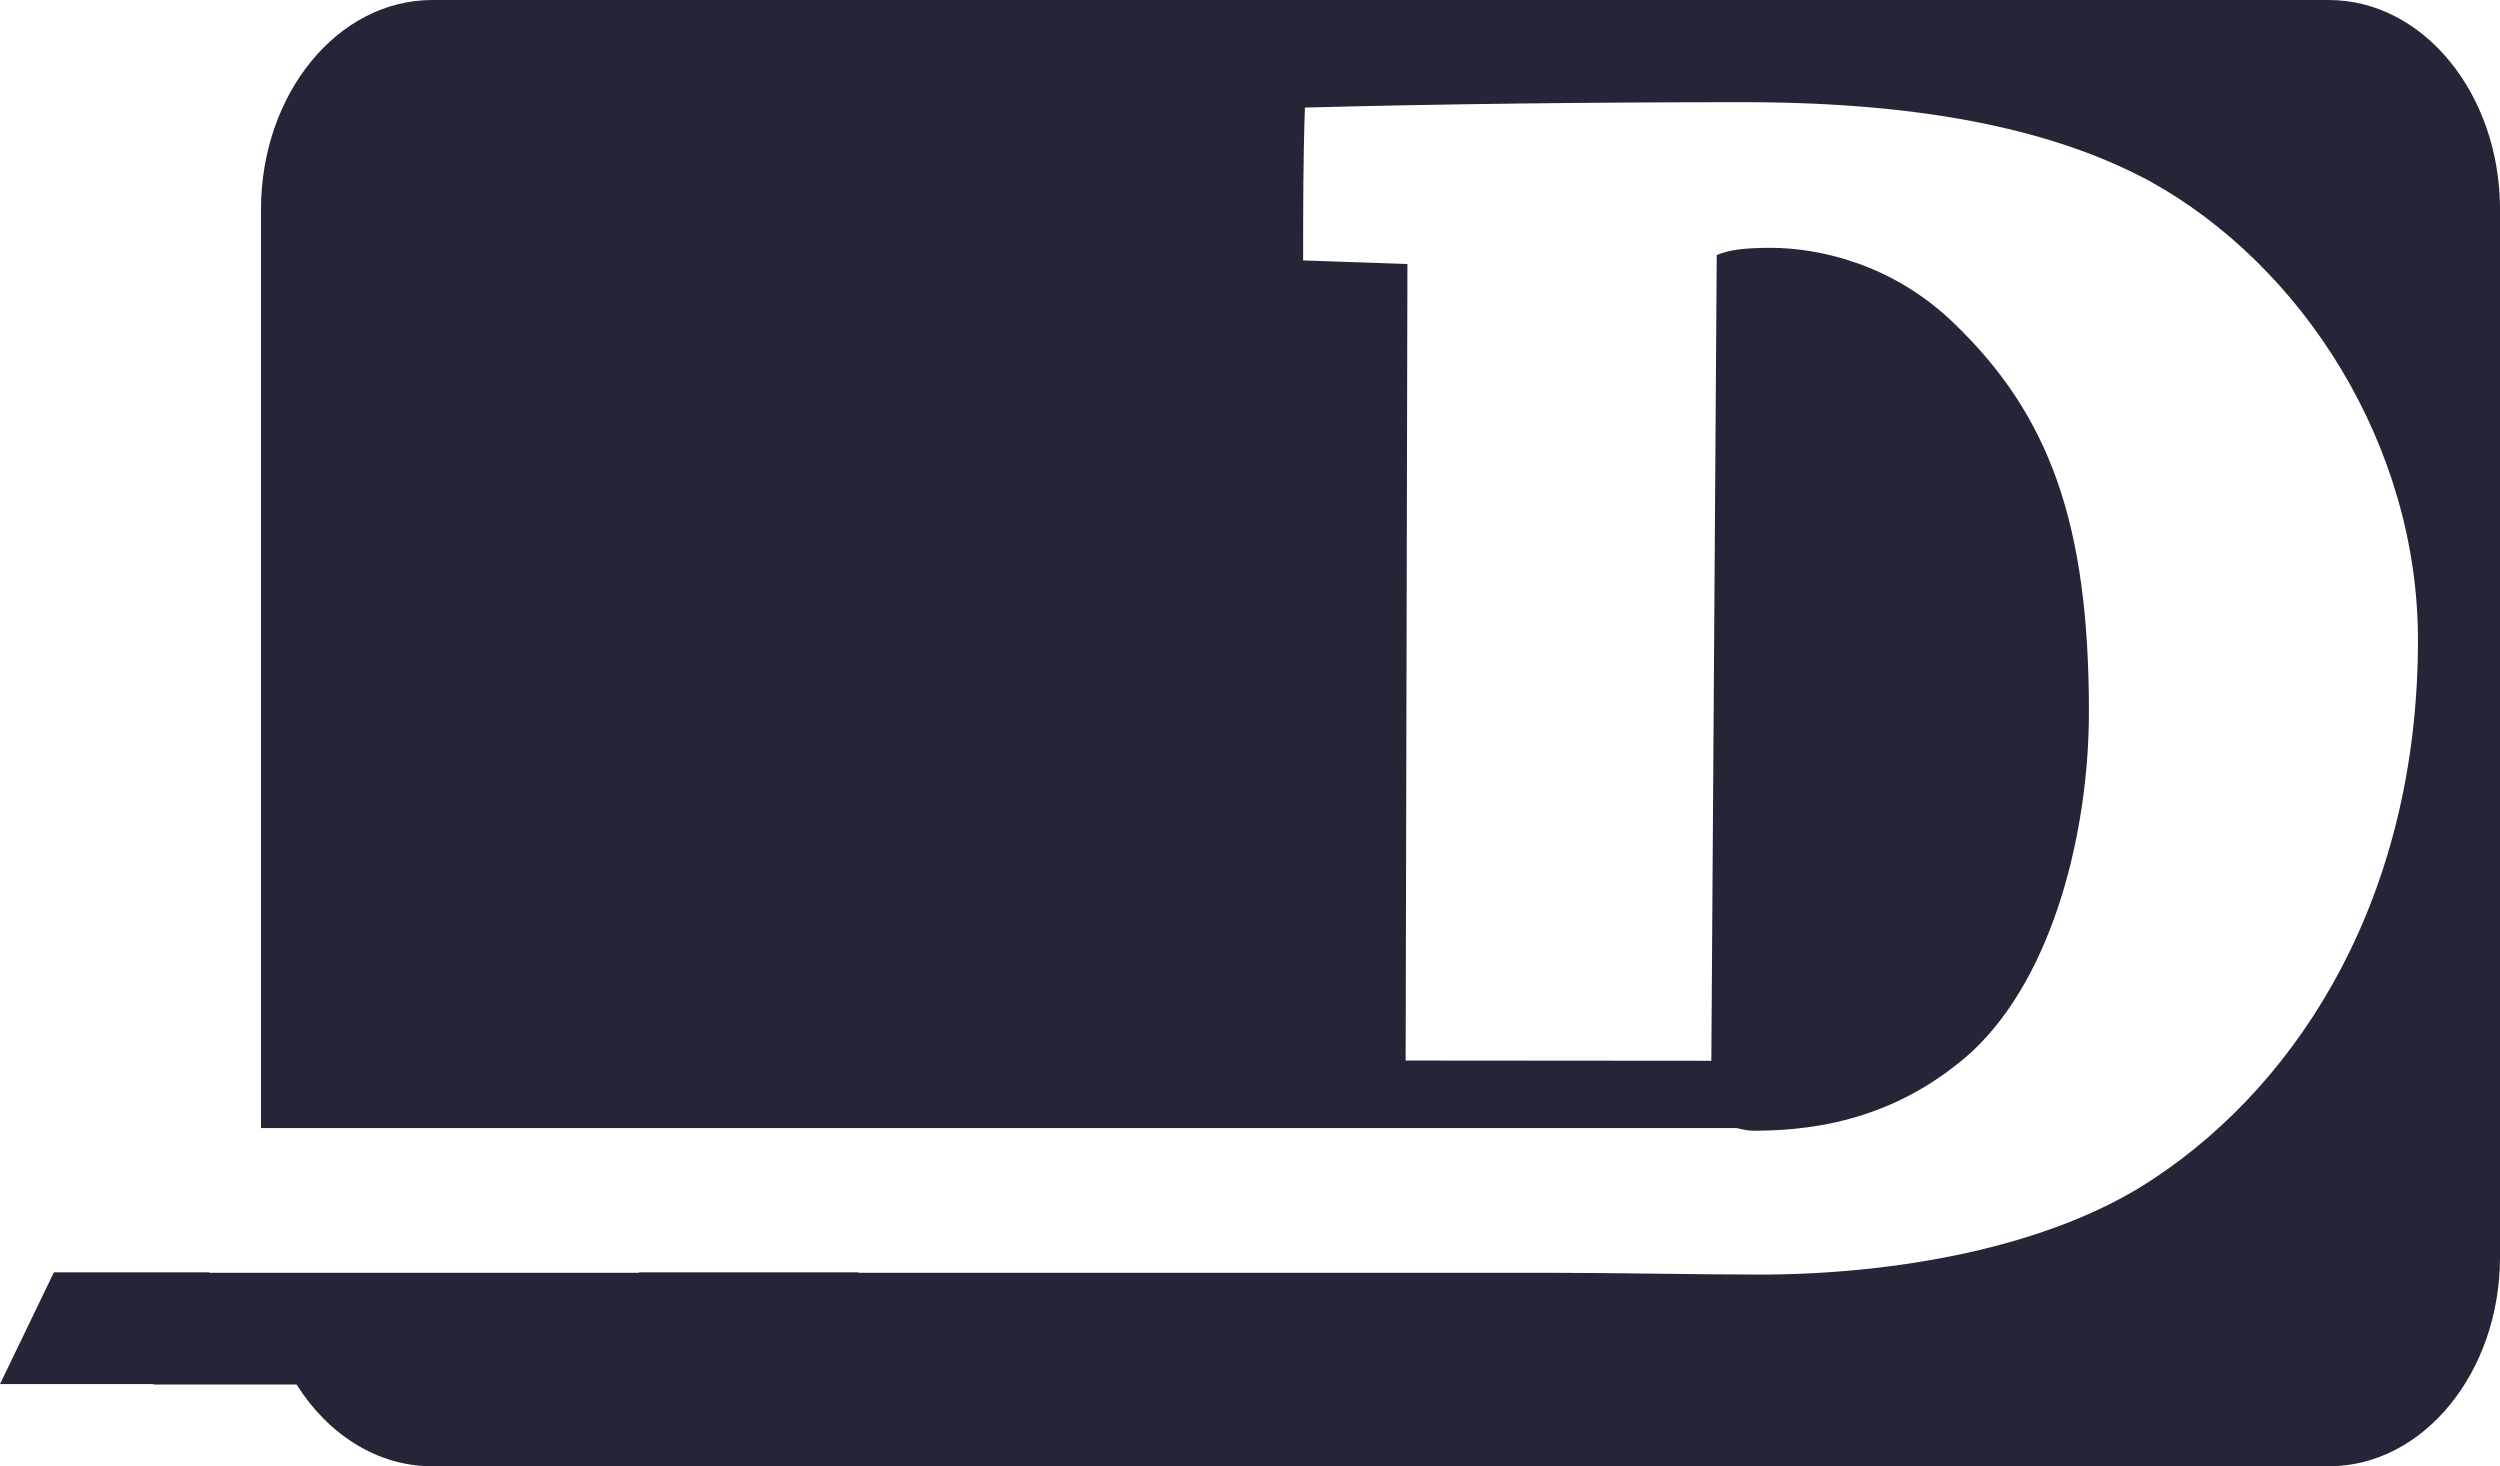 <svg version="1.1" id="图层_1" x="0px" y="0px" width="210px" height="123.169px" viewBox="0 0 210 123.169" enable-background="new 0 0 210 123.169" xml:space="preserve" xmlns="http://www.w3.org/2000/svg" xmlns:xlink="http://www.w3.org/1999/xlink" xmlns:xml="http://www.w3.org/XML/1998/namespace">
  <path fill="#252538" d="M195.606,0H36.317c-7.95,0-14.394,7.878-14.394,17.596v72.467v4.692h31.918H72.25h37.504h4.957h31.171
	c0.06,0.019,0.126,0.029,0.188,0.046c0.406,0.111,0.842,0.18,1.307,0.18c5.891,0,12.385-1.36,18.275-6.646
	c6.948-6.495,9.818-18.729,9.818-28.547c0-15.86-3.323-24.923-11.328-32.626c-5.136-4.984-11.328-6.344-15.406-6.344
	c-2.115,0-3.475,0.151-4.531,0.604l-0.453,67.683l-25.678-0.02l0.15-66.908l-8.76-0.302c0-4.381,0-8.61,0.15-12.839
	c11.178-0.303,24.469-0.453,36.855-0.453c15.859,0,26.584,2.567,34.135,6.646c12.84,7.1,22.506,22.204,22.506,38.517
	c0,21.448-9.817,37.006-22.052,45.162c-8.912,6.041-22.354,8.156-33.229,8.156c-4.834,0-12.387-0.15-17.521-0.15
	c-5.08,0-10.664,0-15.748,0c-1.471,0-3.156,0-4.945,0c-4.268,0-9.135,0-13.18,0c-7.854,0-17.37,0-24.318,0c0-0.013,0-0.024,0-0.037
	H53.691c0,0.013,0,0.024-0.001,0.037c-6.042,0-13.896,0-21.297,0c-3.169,0-6.459,0-9.602,0c-1.799,0-3.551,0-5.201,0
	c0-0.013,0-0.024,0-0.037H4.527L0,116.261h4.524h8.375v0.037h4.692h7.319c2.632,4.176,6.761,6.871,11.408,6.871h159.29
	c7.95,0,14.394-7.879,14.394-17.598V17.596C210,7.878,203.557,0,195.606,0z" class="color c1"/>
</svg>